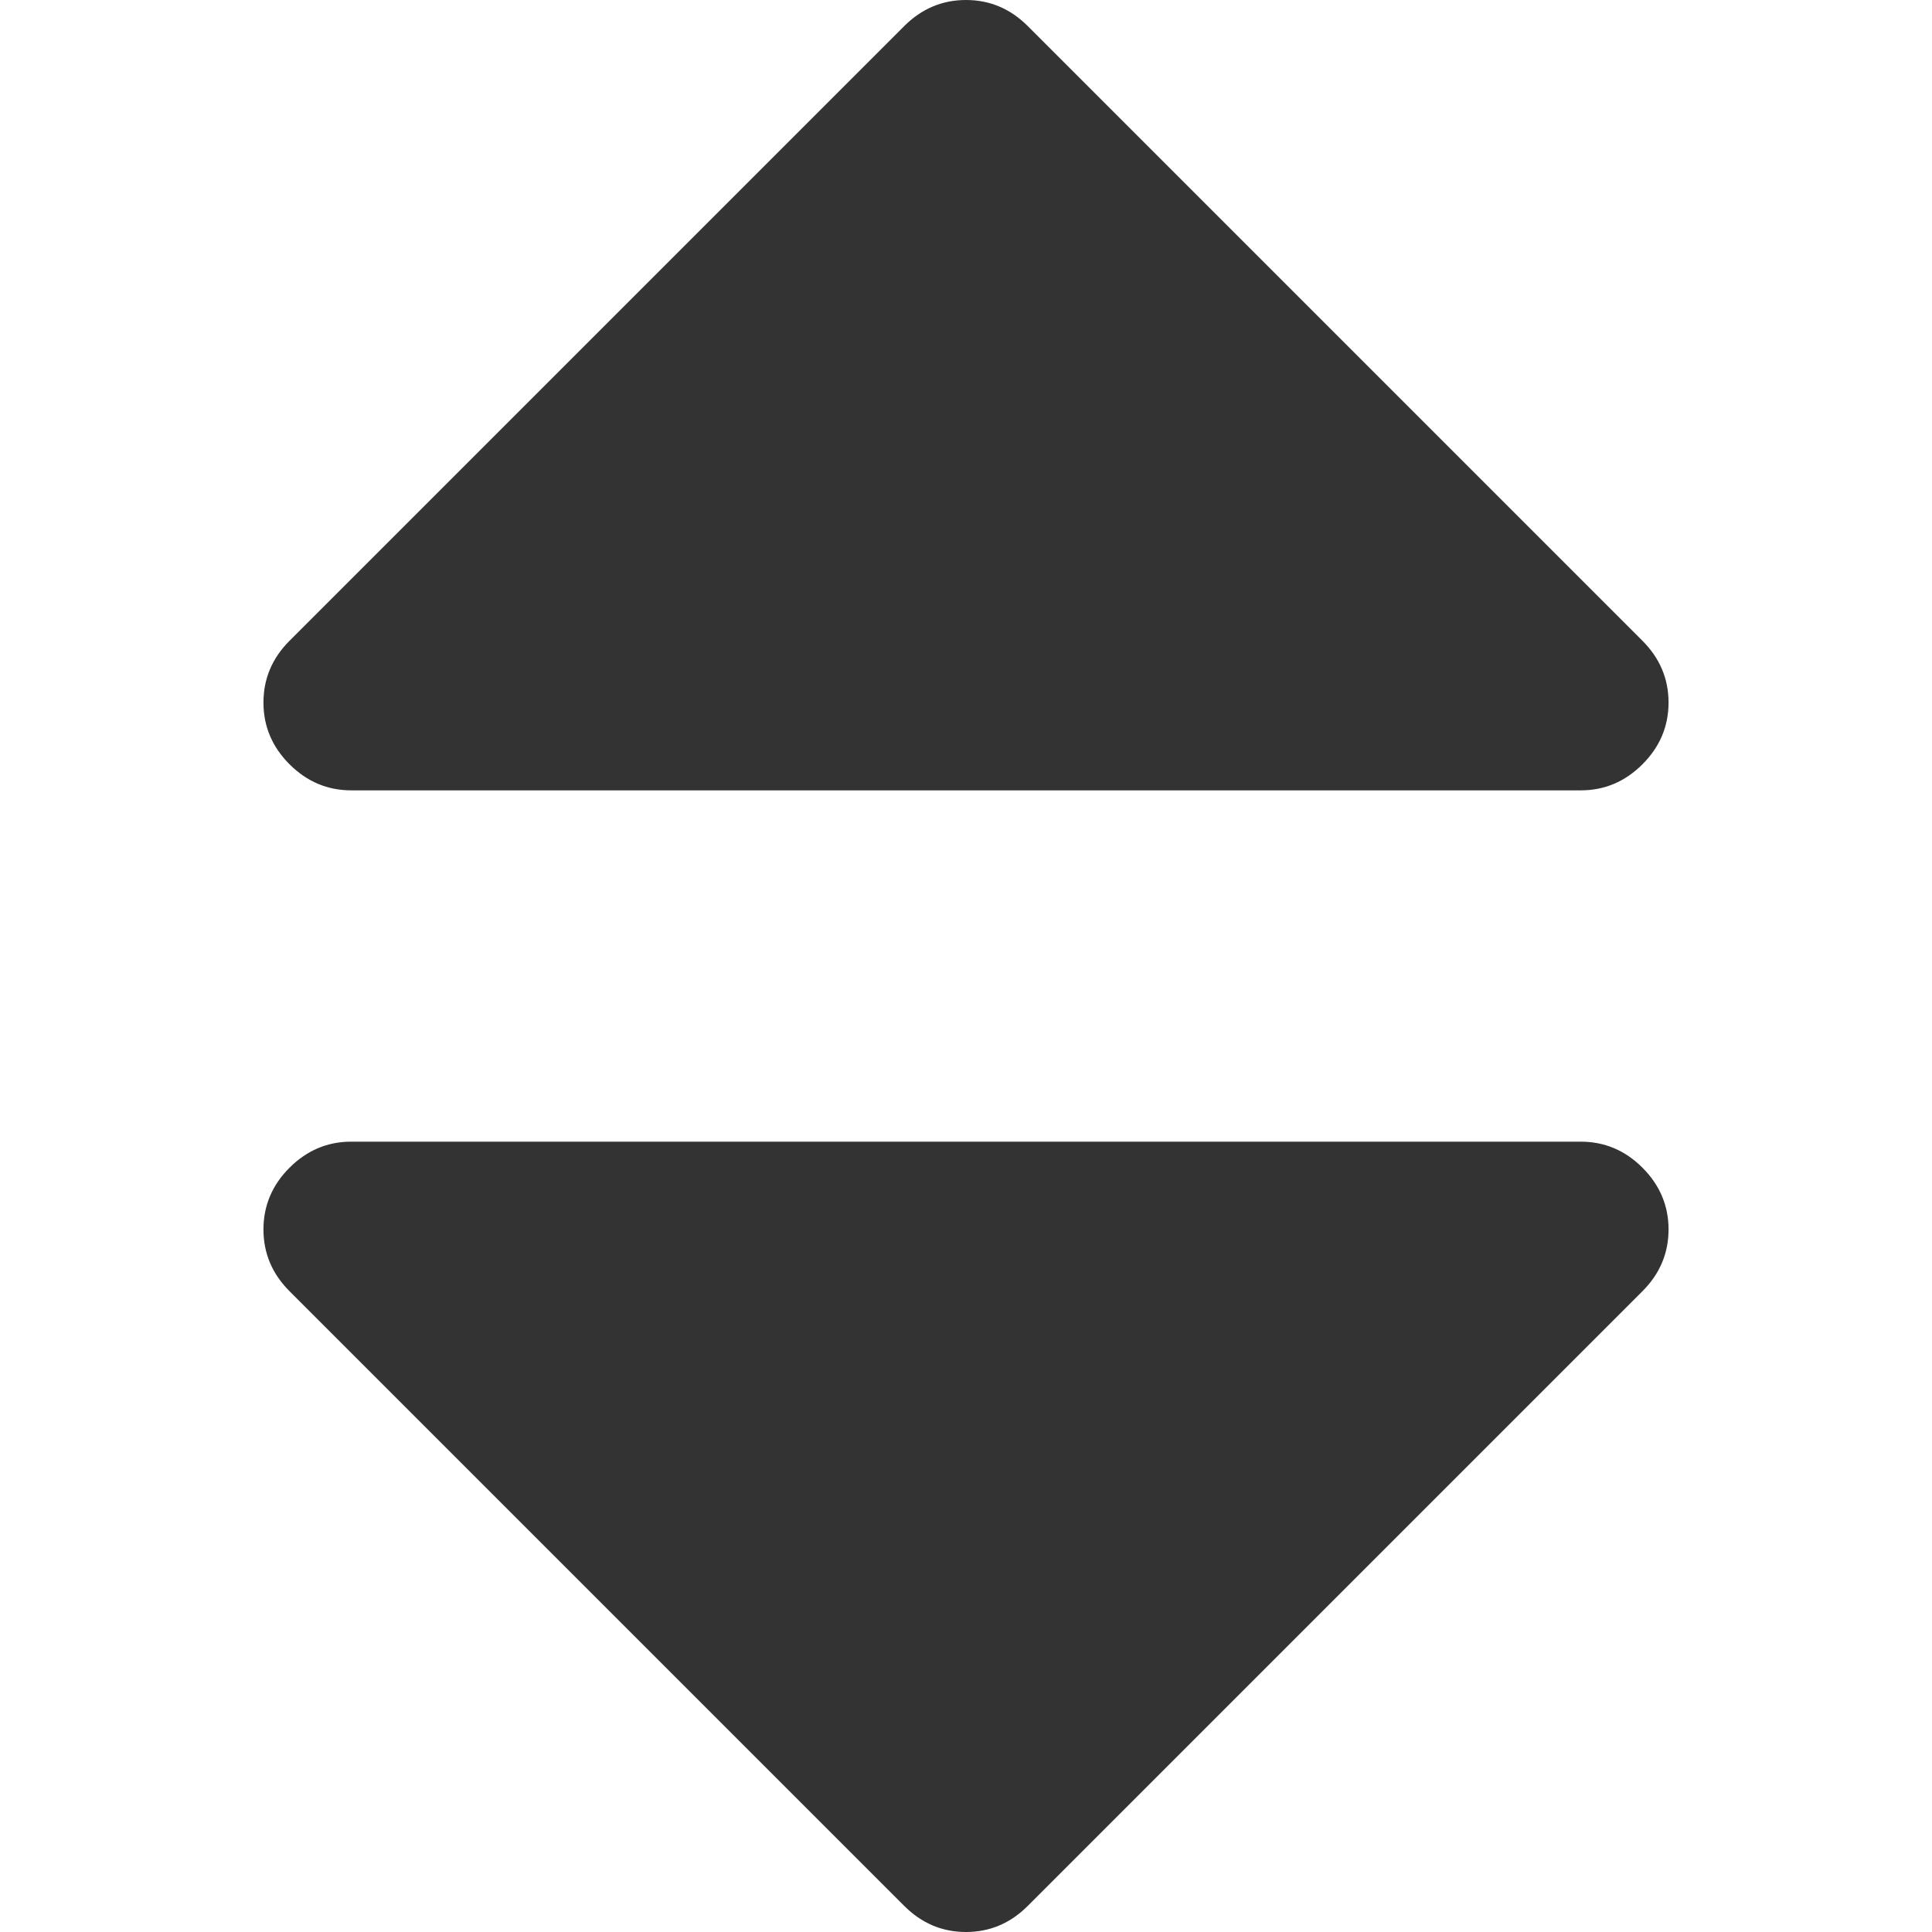 <svg width="401.998" height="401.998" viewBox="0 0 401.998 401.998" xmlns="http://www.w3.org/2000/svg" xmlns:xlink="http://www.w3.org/1999/xlink" id="Capa_1" overflow="hidden"><g><g><path d="M73.092 164.452 328.905 164.452C333.854 164.452 338.138 162.645 341.753 159.028 345.366 155.412 347.18 151.13 347.18 146.181 347.18 141.232 345.367 136.952 341.753 133.331L213.846 5.424C210.232 1.812 205.951 0 200.999 0 196.047 0 191.766 1.812 188.149 5.424L60.242 133.331C56.625 136.948 54.818 141.232 54.818 146.181 54.818 151.129 56.625 155.412 60.242 159.028 63.863 162.645 68.144 164.452 73.092 164.452Z" fill="#333333"/><path d="M328.905 237.549 73.092 237.549C68.14 237.549 63.859 239.357 60.242 242.97 56.625 246.587 54.818 250.868 54.818 255.817 54.818 260.766 56.625 265.05 60.242 268.665L188.149 396.57C191.77 400.187 196.051 401.998 200.999 401.998 205.947 401.998 210.232 400.187 213.846 396.57L341.753 268.664C345.366 265.05 347.18 260.766 347.18 255.816 347.18 250.868 345.367 246.587 341.753 242.969 338.139 239.353 333.854 237.549 328.905 237.549Z" fill="#333333"/></g></g><g></g><g></g><g></g><g></g><g></g><g></g><g></g><g></g><g></g><g></g><g></g><g></g><g></g><g></g><g></g></svg>